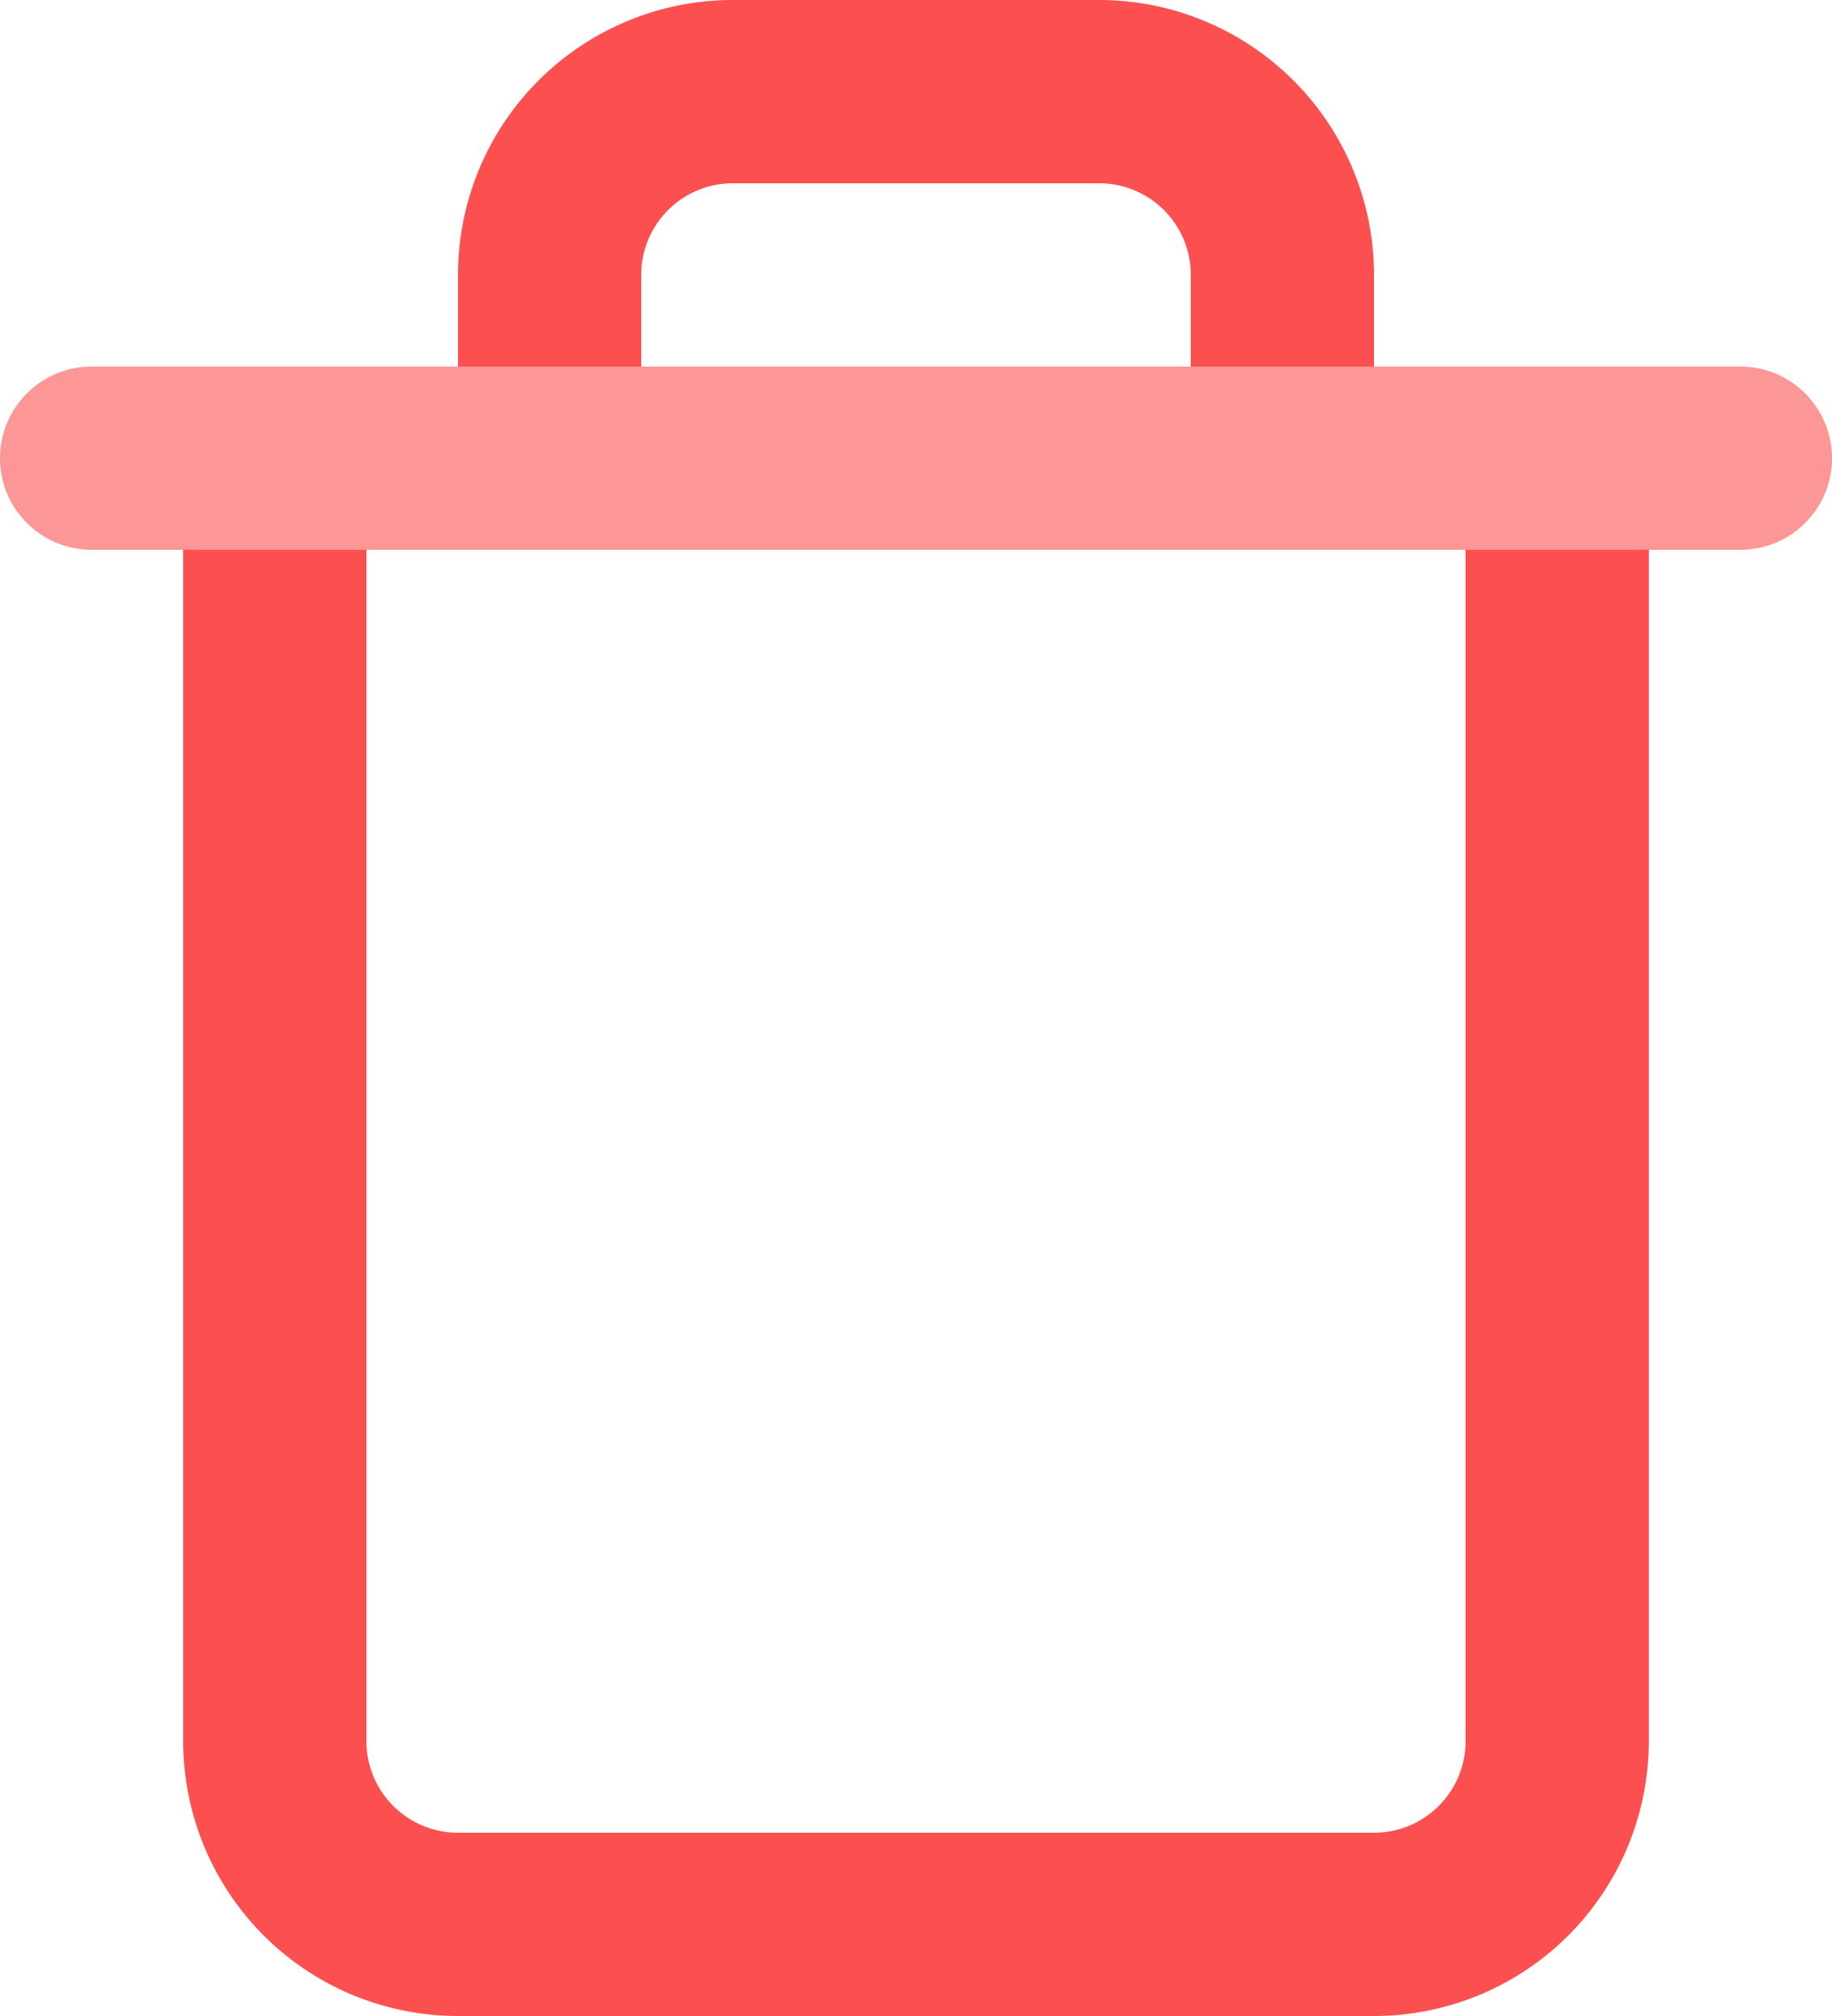 <svg width="20" height="22" fill="none" xmlns="http://www.w3.org/2000/svg"><path opacity=".6" d="M1 5h18" stroke="#FC5050" stroke-width="2" stroke-linecap="round" stroke-linejoin="round"/><path fill-rule="evenodd" clip-rule="evenodd" d="M7.293 2.293A1 1 0 018 2h4a1 1 0 011 1v1h2V3a3 3 0 00-3-3H8a3 3 0 00-3 3v1h2V3a1 1 0 01.293-.707zM18 6h-2v13a1 1 0 01-1 1H5a1 1 0 01-1-1V6H2v13a3 3 0 003 3h10a3 3 0 003-3V6z" fill="#FC5050"/></svg>